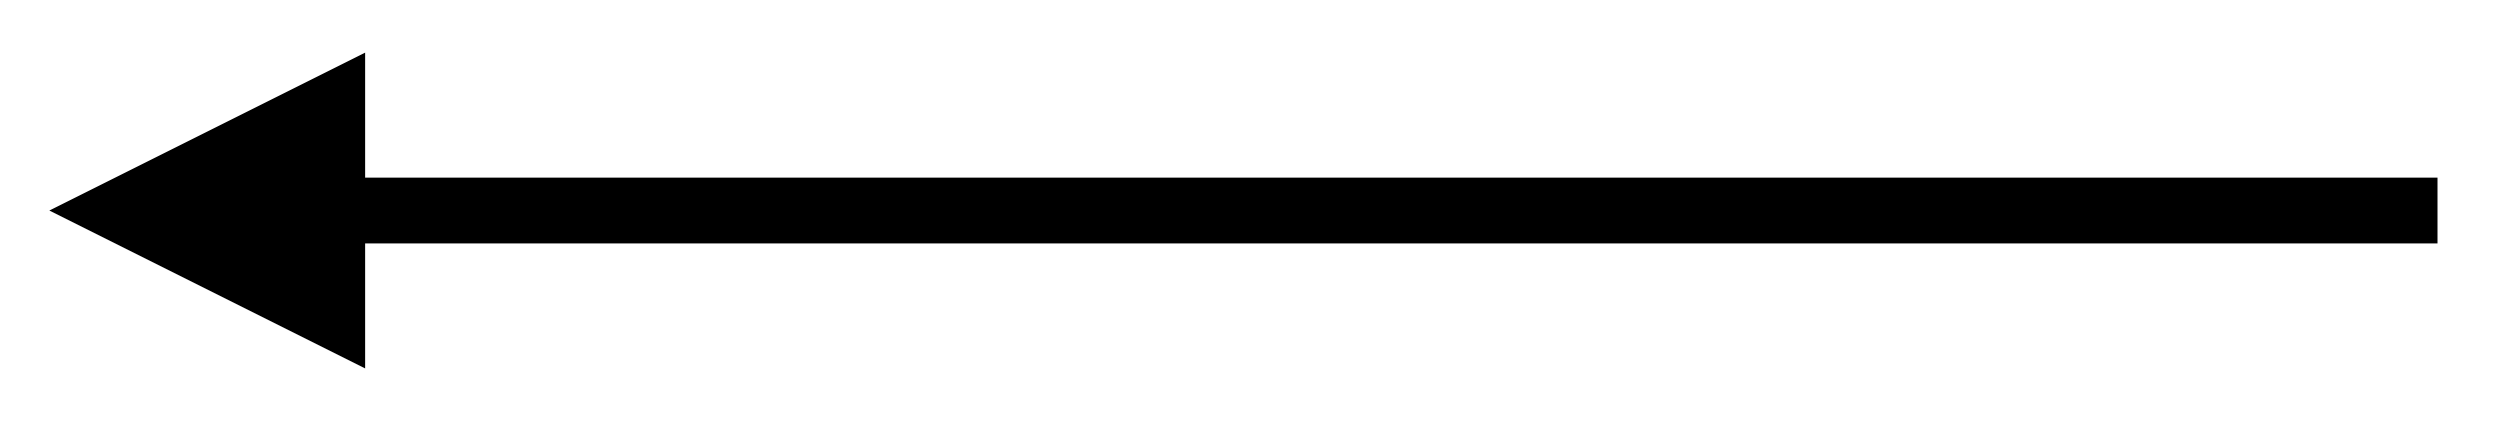 <?xml version="1.0" encoding="UTF-8" standalone="no"?><svg xmlns="http://www.w3.org/2000/svg" xmlns:xlink="http://www.w3.org/1999/xlink" clip-rule="evenodd" stroke-miterlimit="4.00" viewBox="0 0 76 13"><desc>SVG generated by Keynote</desc><defs></defs><g transform="matrix(1.00, 0.00, -0.00, -1.00, 0.0, 13.0)"><path d="M 0.0 0.0 L 63.0 0.0 L 64.0 0.0 " fill="none" stroke="#000000" stroke-width="2.00" transform="matrix(-1.00, 0.00, 0.00, 1.00, 74.1, 6.6)"></path><path d="M 11.1 11.4 L 1.5 6.6 L 11.1 1.8 Z M 11.1 11.4 " fill="#000000"></path></g></svg>